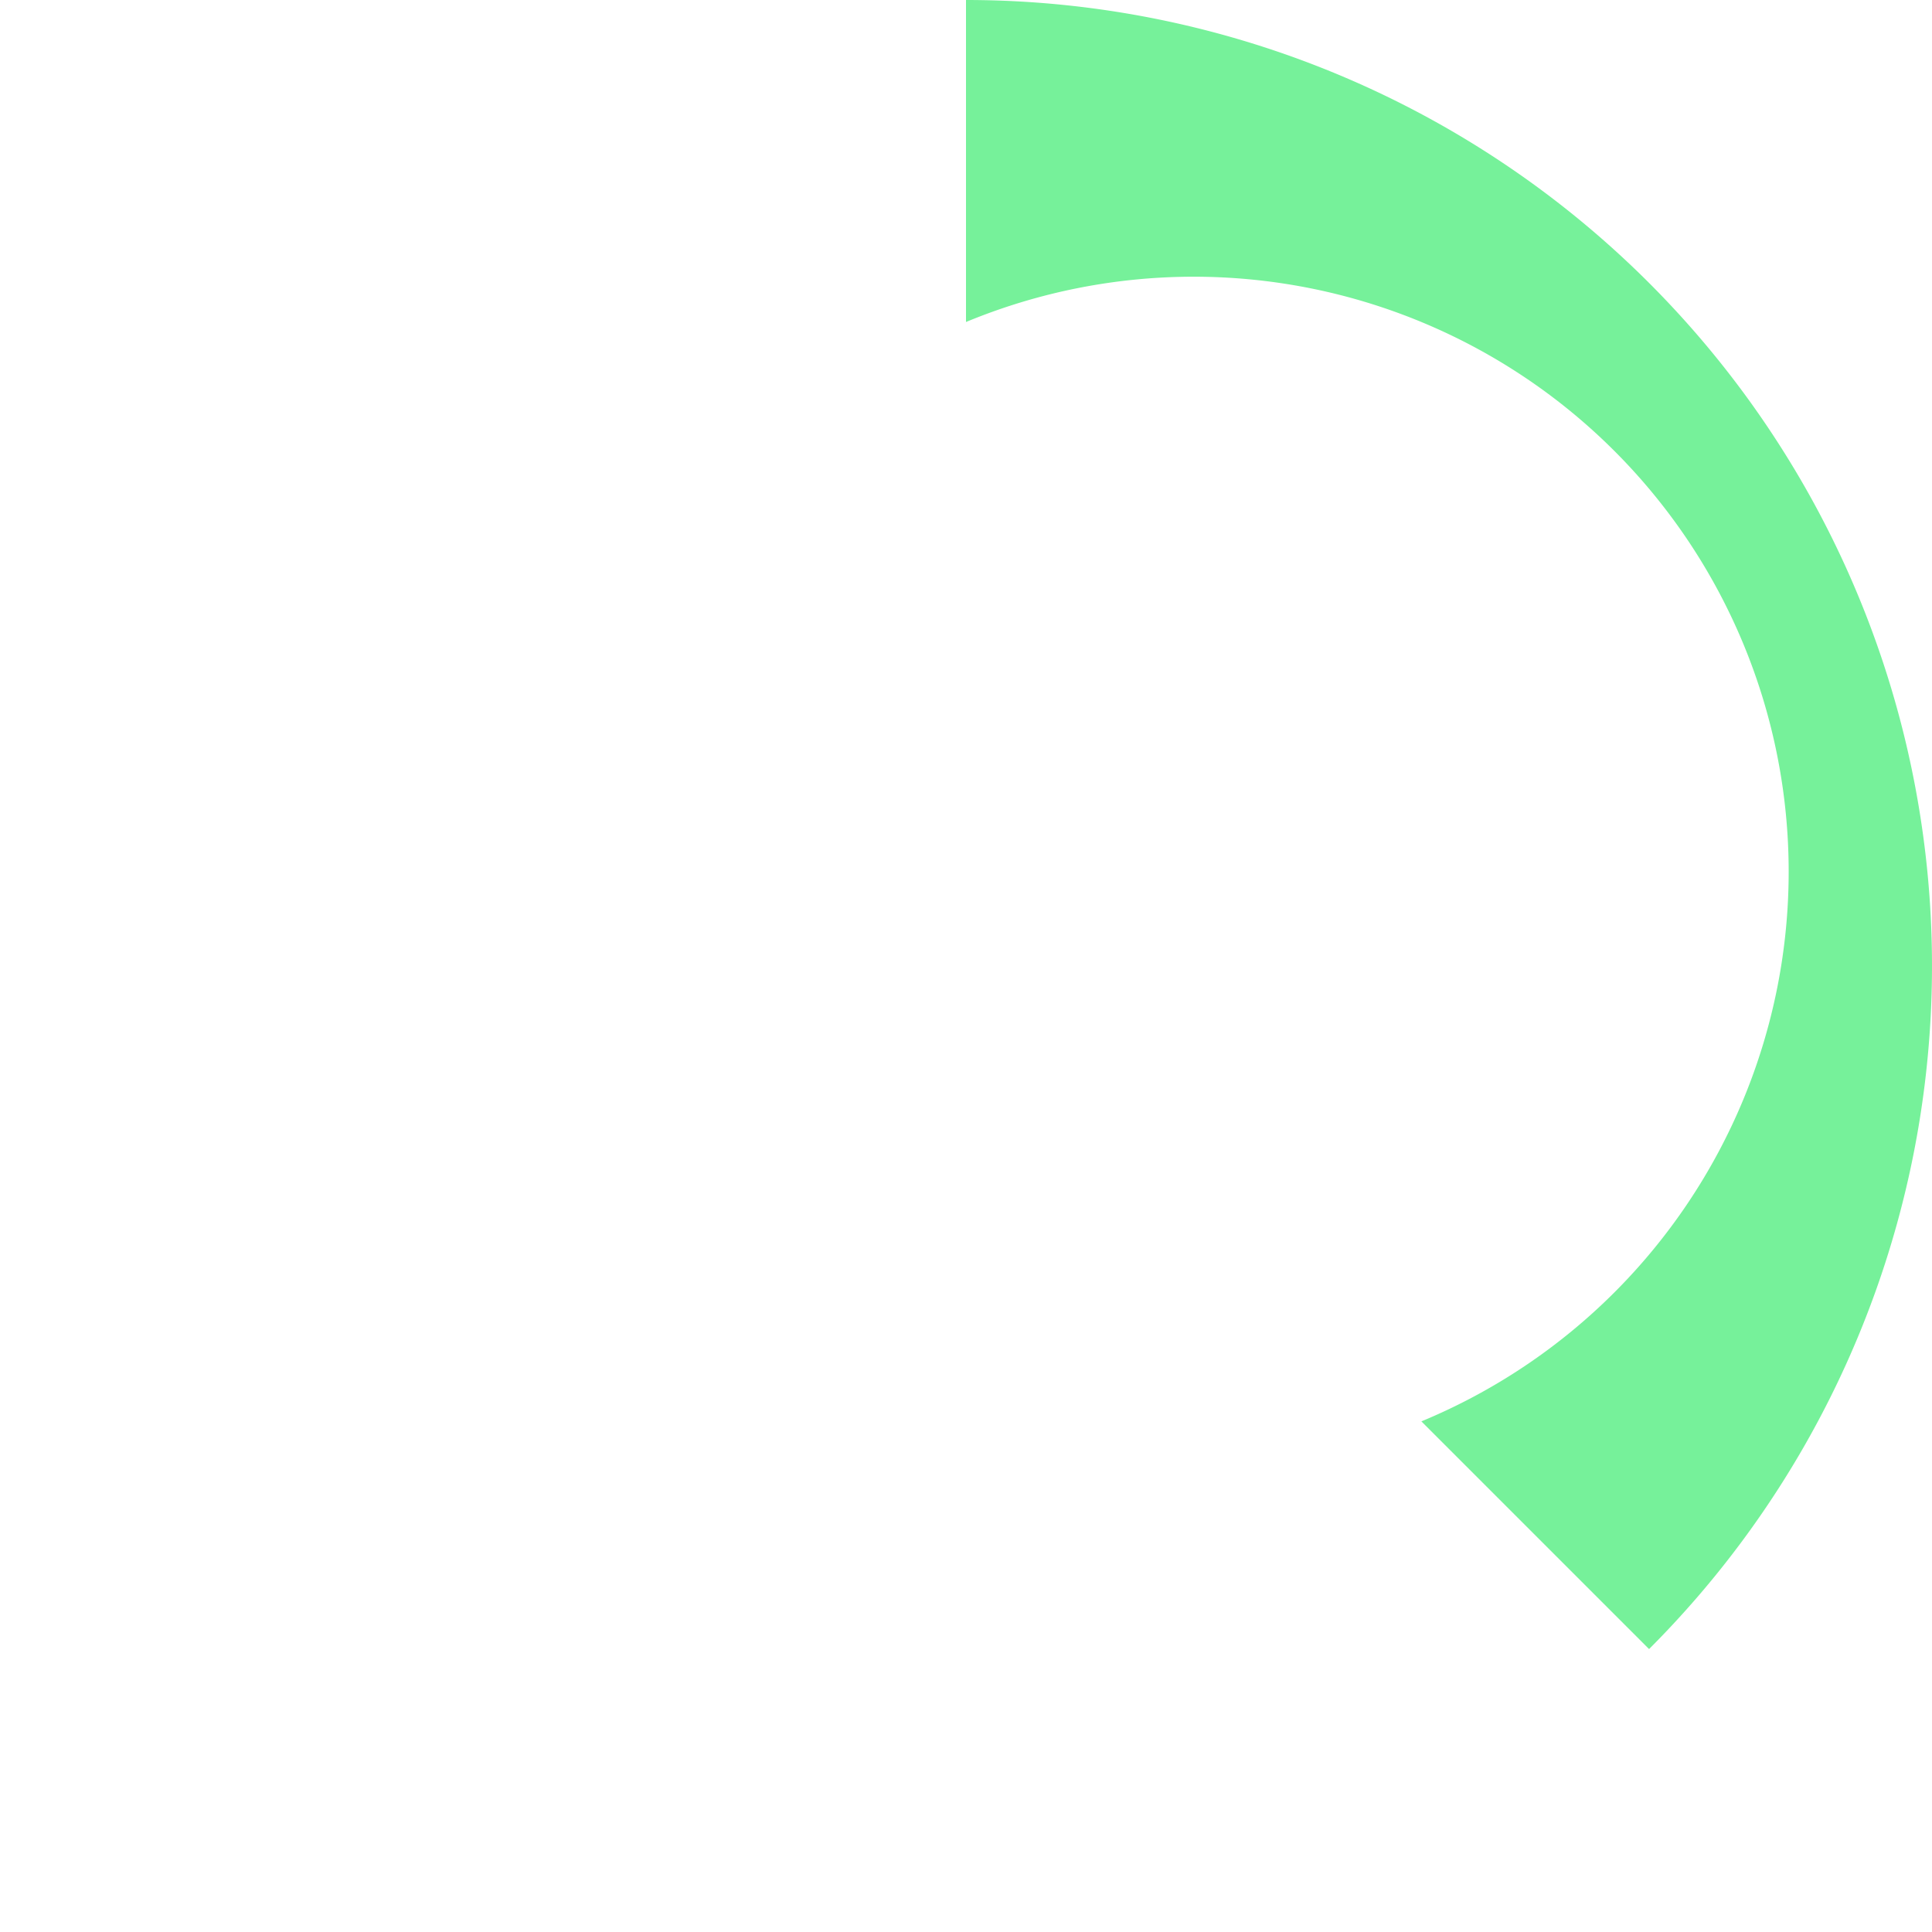 <svg width="48" height="48" viewBox="0 0 300 300" xmlns="http://www.w3.org/2000/svg" version="1.1">
    <path
            d="M 150,0 a 150,150 0 0,1 106.066,256.066 l -35.355,-35.355 a -100,-100 0 0,0 -70.711,-170.711 z"
            fill="#76f19a">
        <animateTransform attributeName="transform" attributeType="XML" type="rotate"
                          from="0 150 150" to="360 150 150" begin="0s" dur=".5s" fill="freeze"
                          repeatCount="indefinite"/>
    </path>
</svg>